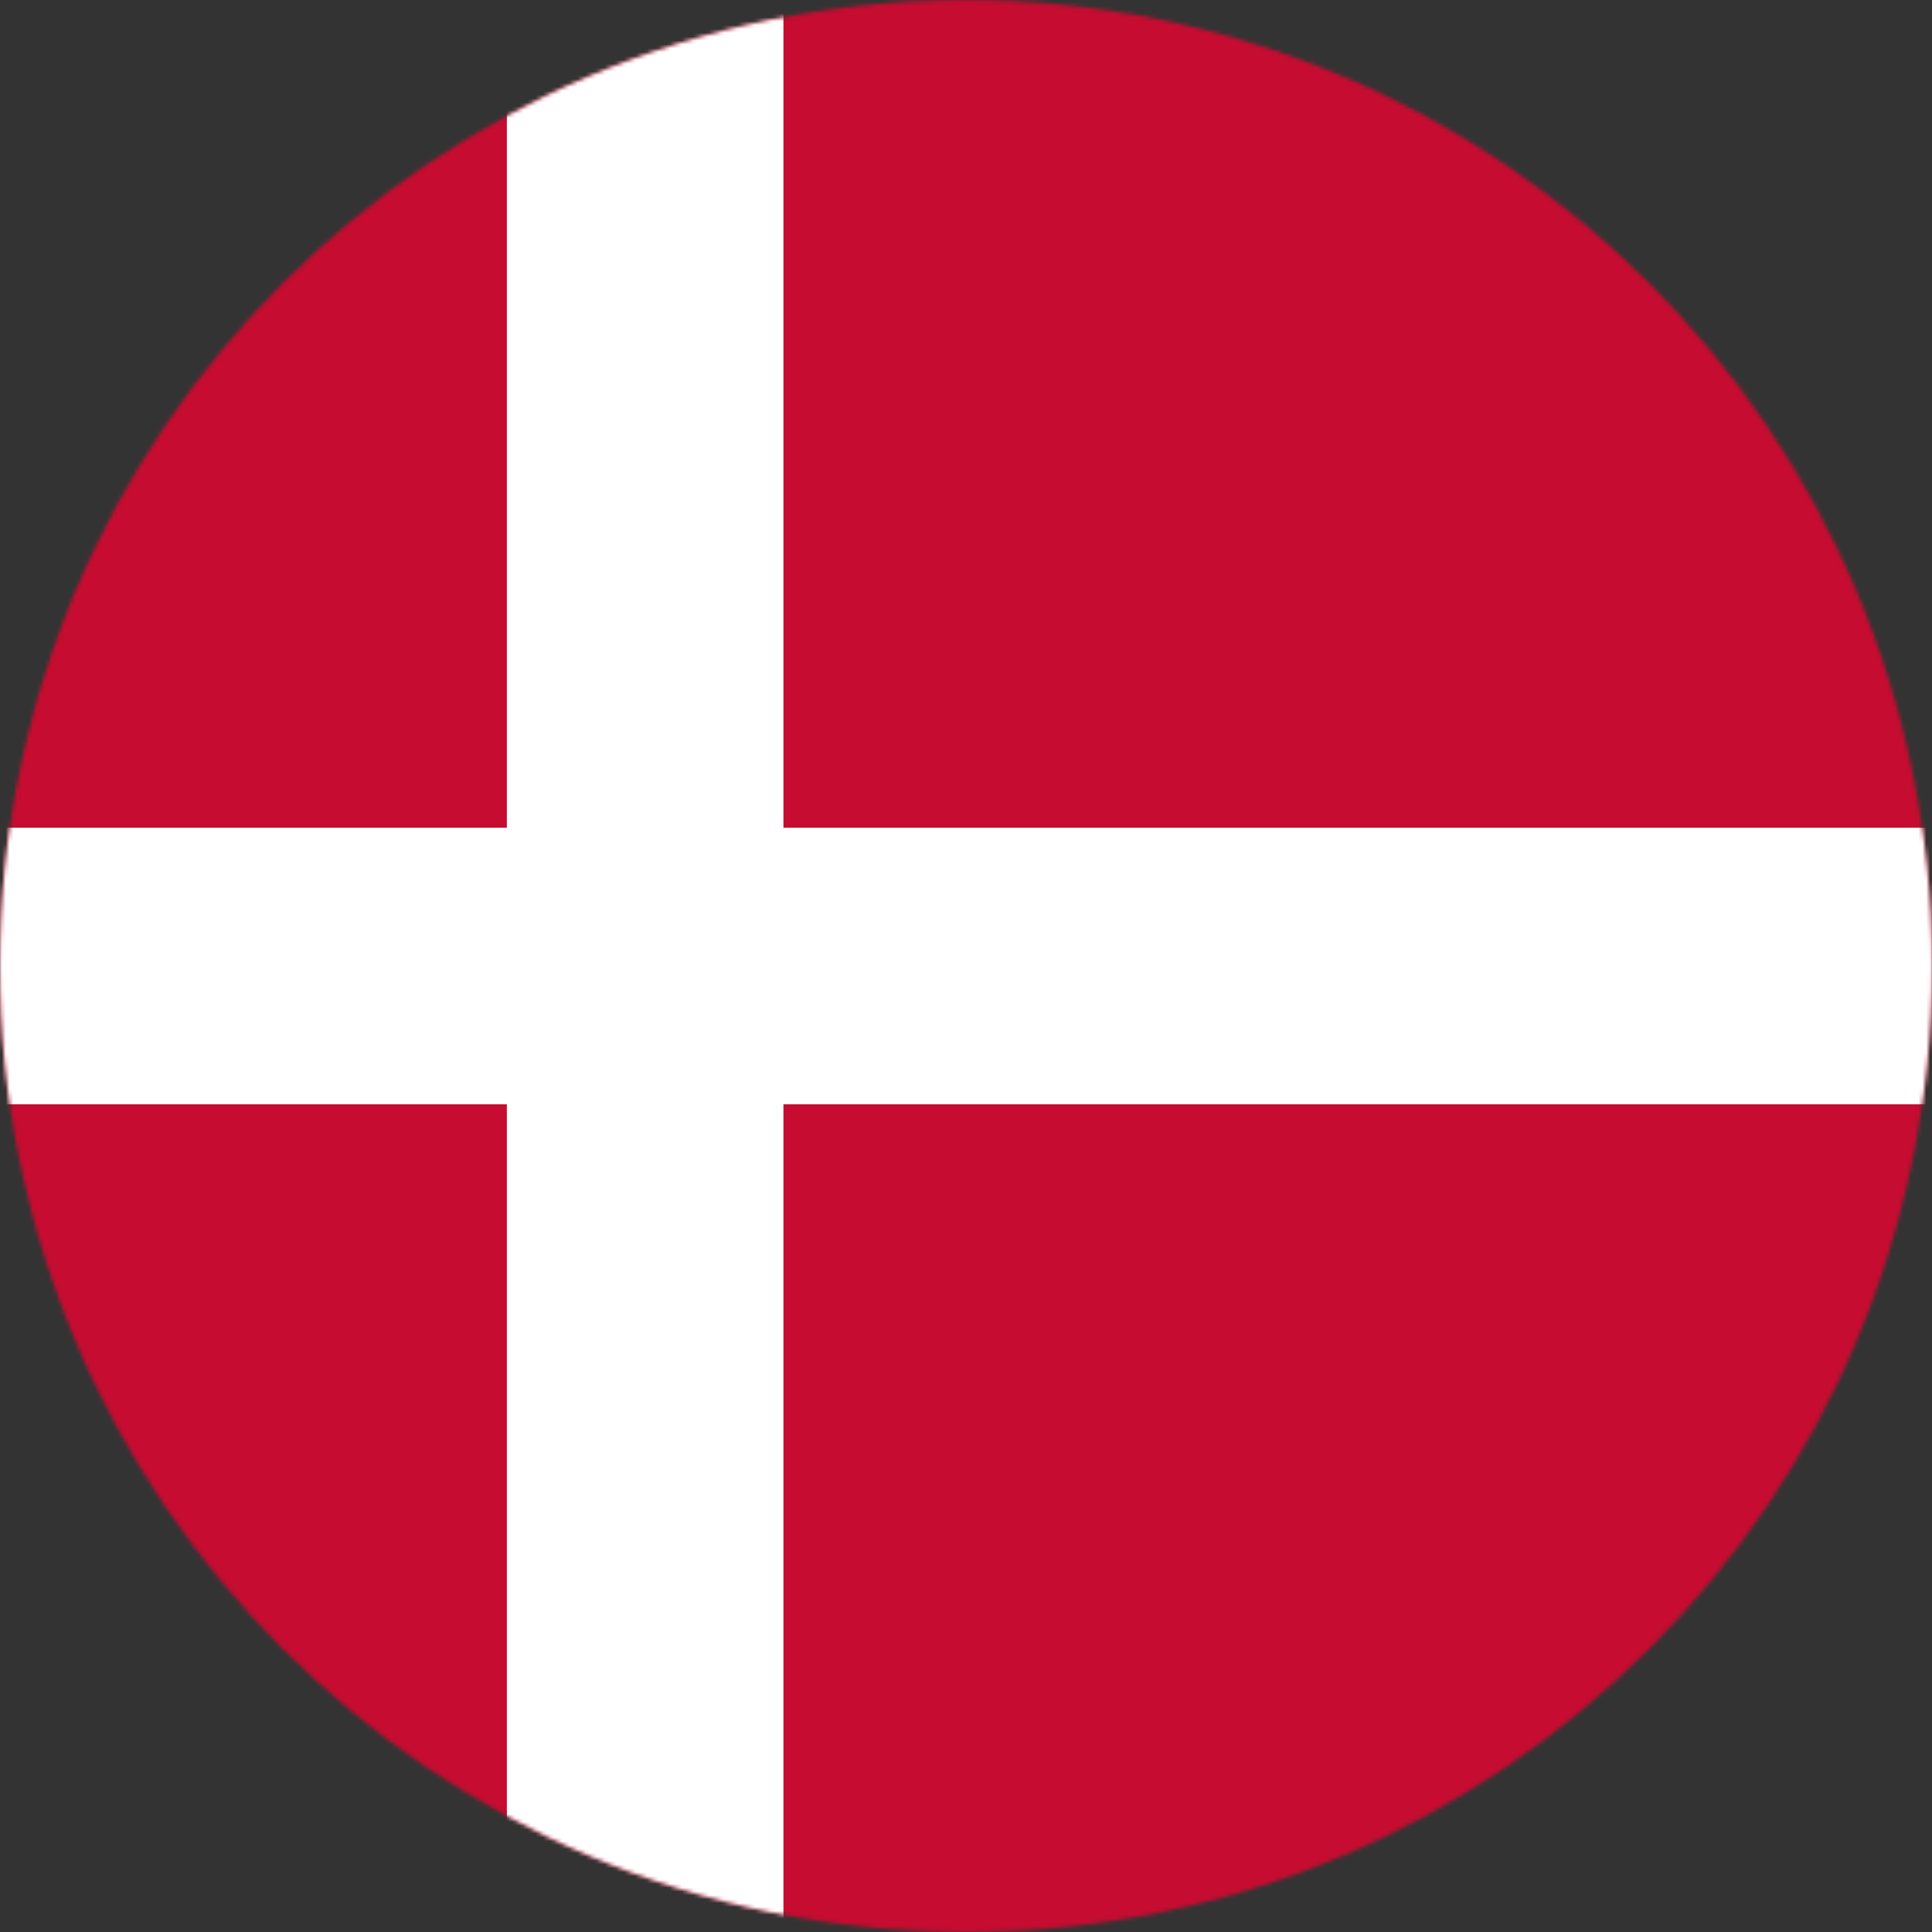 <svg viewBox="0 0 500 500" xmlns="http://www.w3.org/2000/svg" xmlns:xlink="http://www.w3.org/1999/xlink"><rect x="0" y="0" width="500" height="500" fill="#333333" stroke="none"/><mask id="a" fill="#fff"><path d="m250 0c-138.072 0-250 111.928-250 250s111.928 250 250 250 250-111.928 250-250-111.928-250-250-250z" fill="#fff" fill-rule="evenodd"/></mask><g fill="none" fill-rule="evenodd"><path d="m-81.858 500h663.716v-500h-663.716z" fill="#c60c30" mask="url(#a)"/><g fill="#fff"><path d="m131.175 500h71.578v-500h-71.578z" mask="url(#a)"/><path d="m-81.858 285.788h663.716v-71.578h-663.716z" mask="url(#a)"/></g></g></svg>